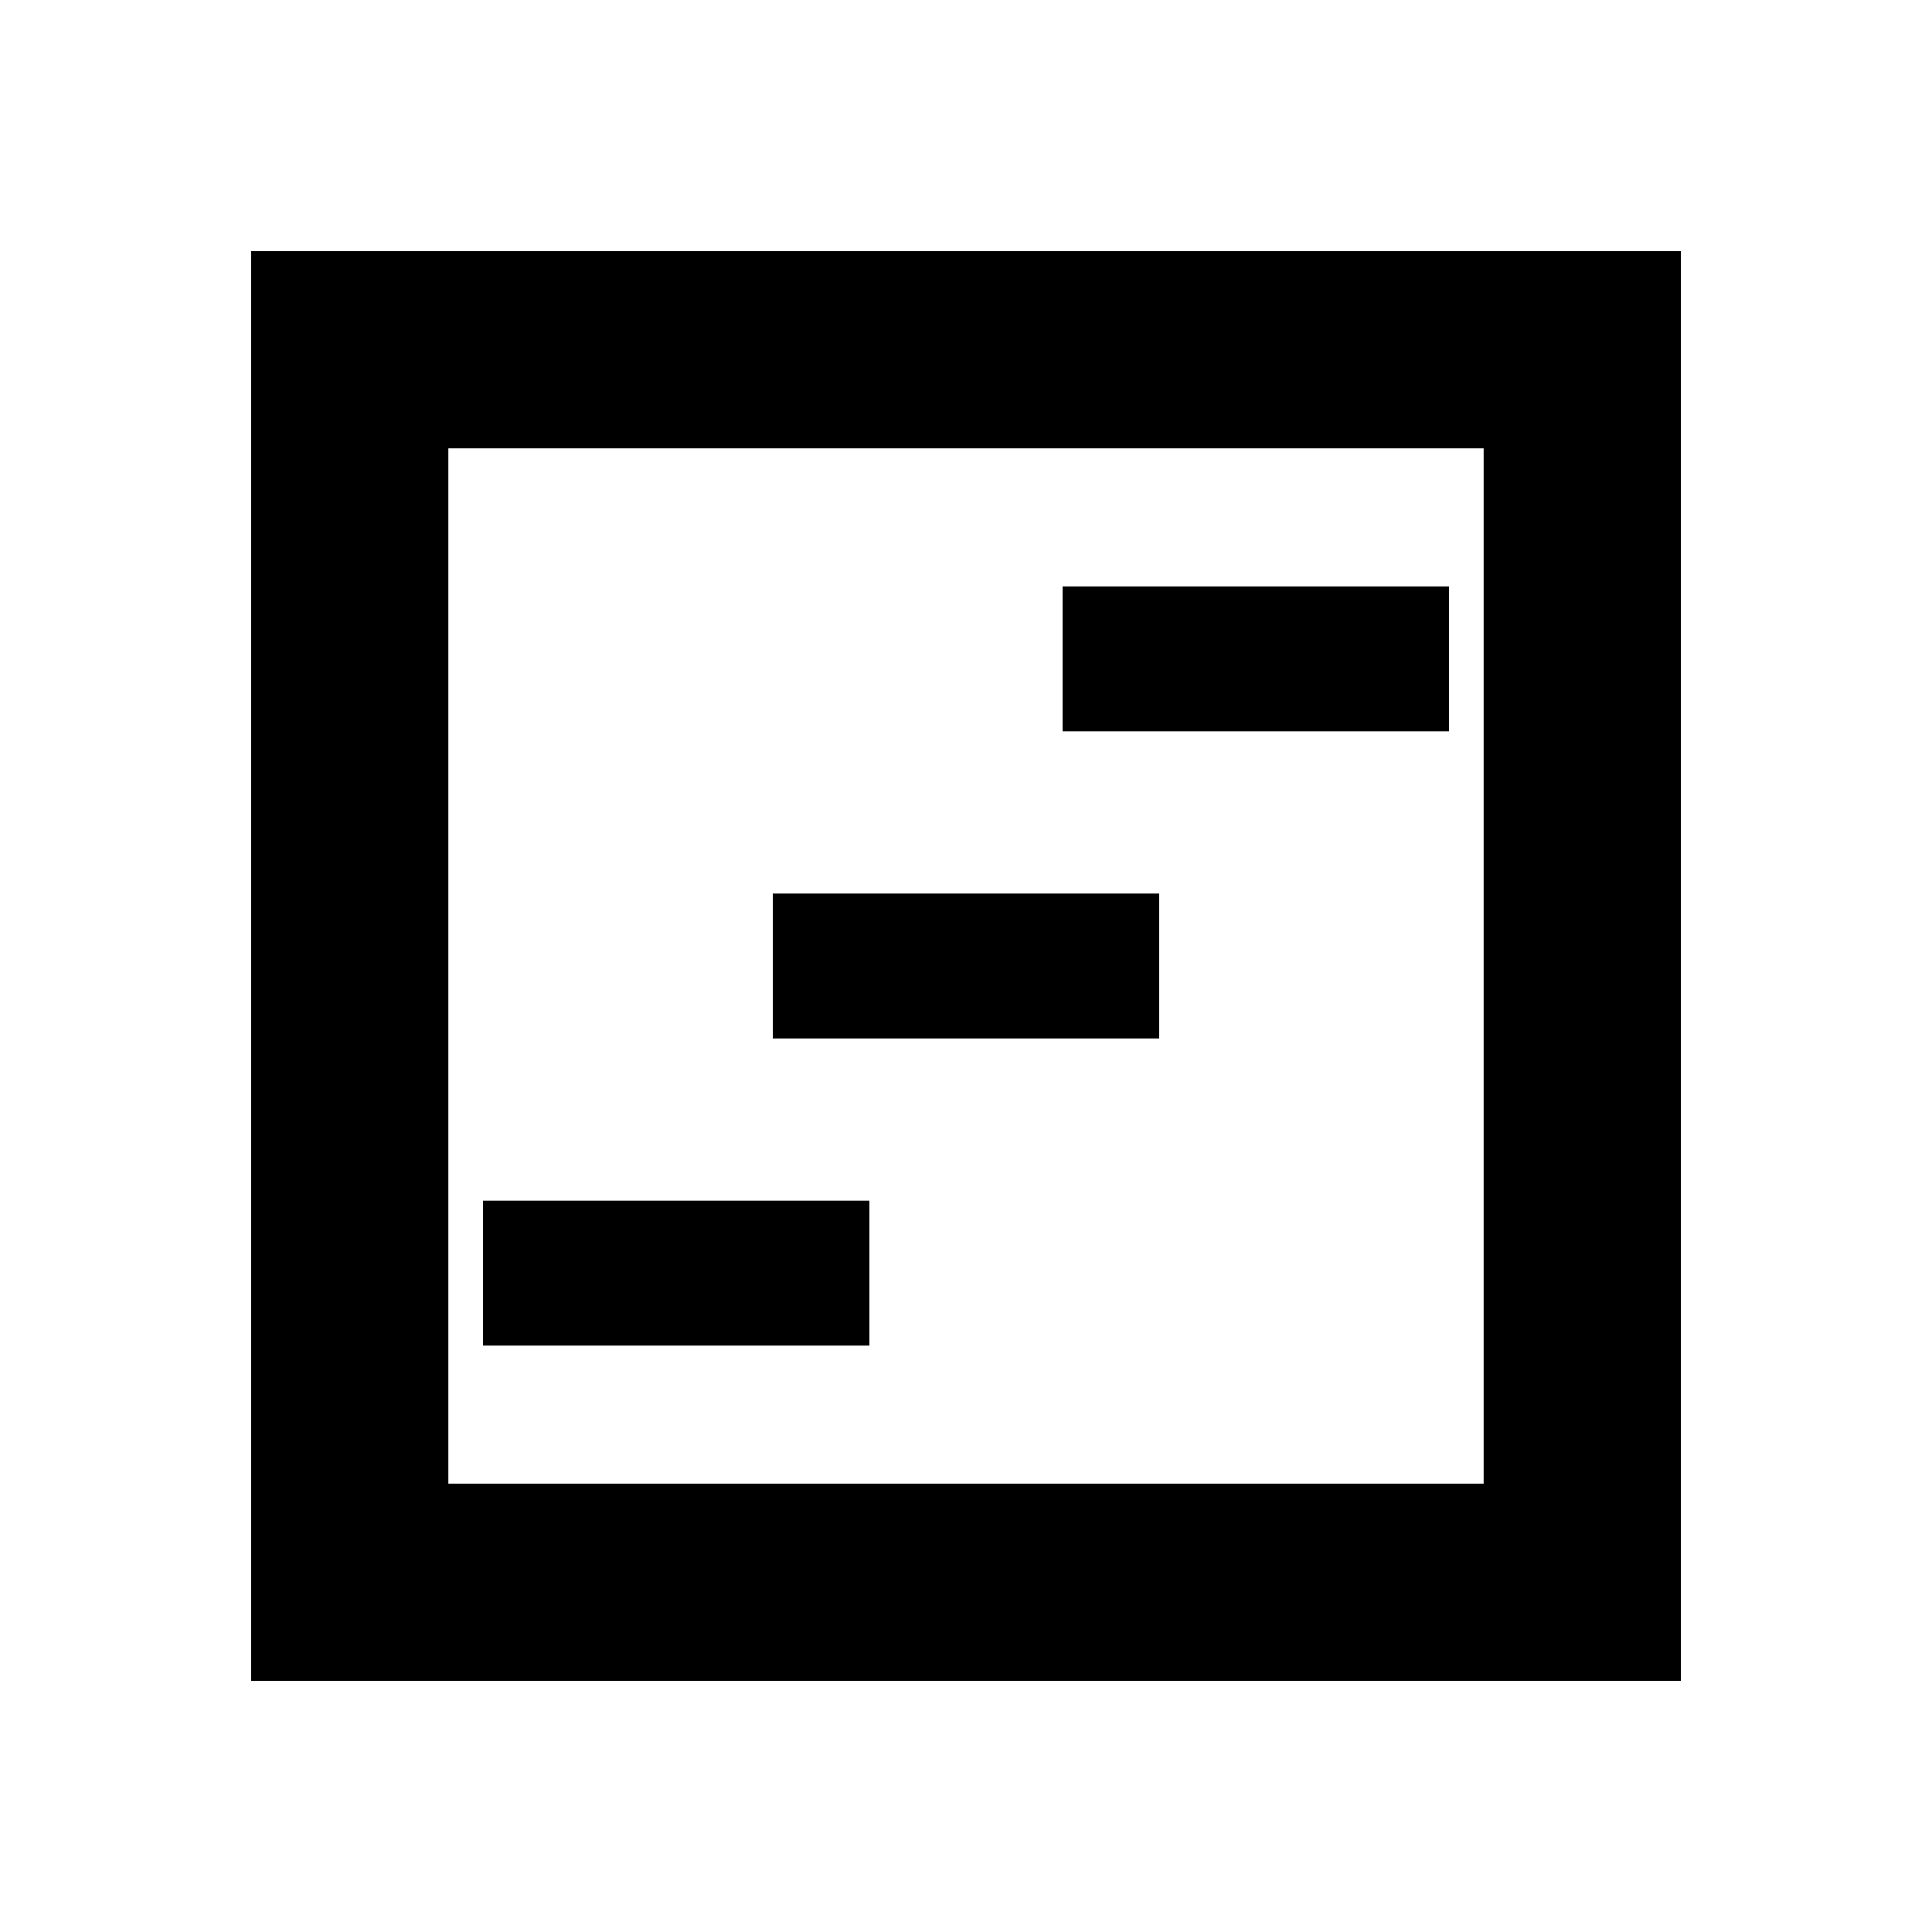 <svg xmlns="http://www.w3.org/2000/svg" height="20" viewBox="0 -960 960 960" width="20"><path d="M240-291.39h192v-72H240v72Zm288-305.22h192v-72H528v72ZM384-444h192v-72H384v72ZM124.78-124.78v-710.44h710.44v710.44H124.78Zm98-98h514.44v-514.44H222.78v514.44Zm0 0v-514.44 514.44Z"/></svg>